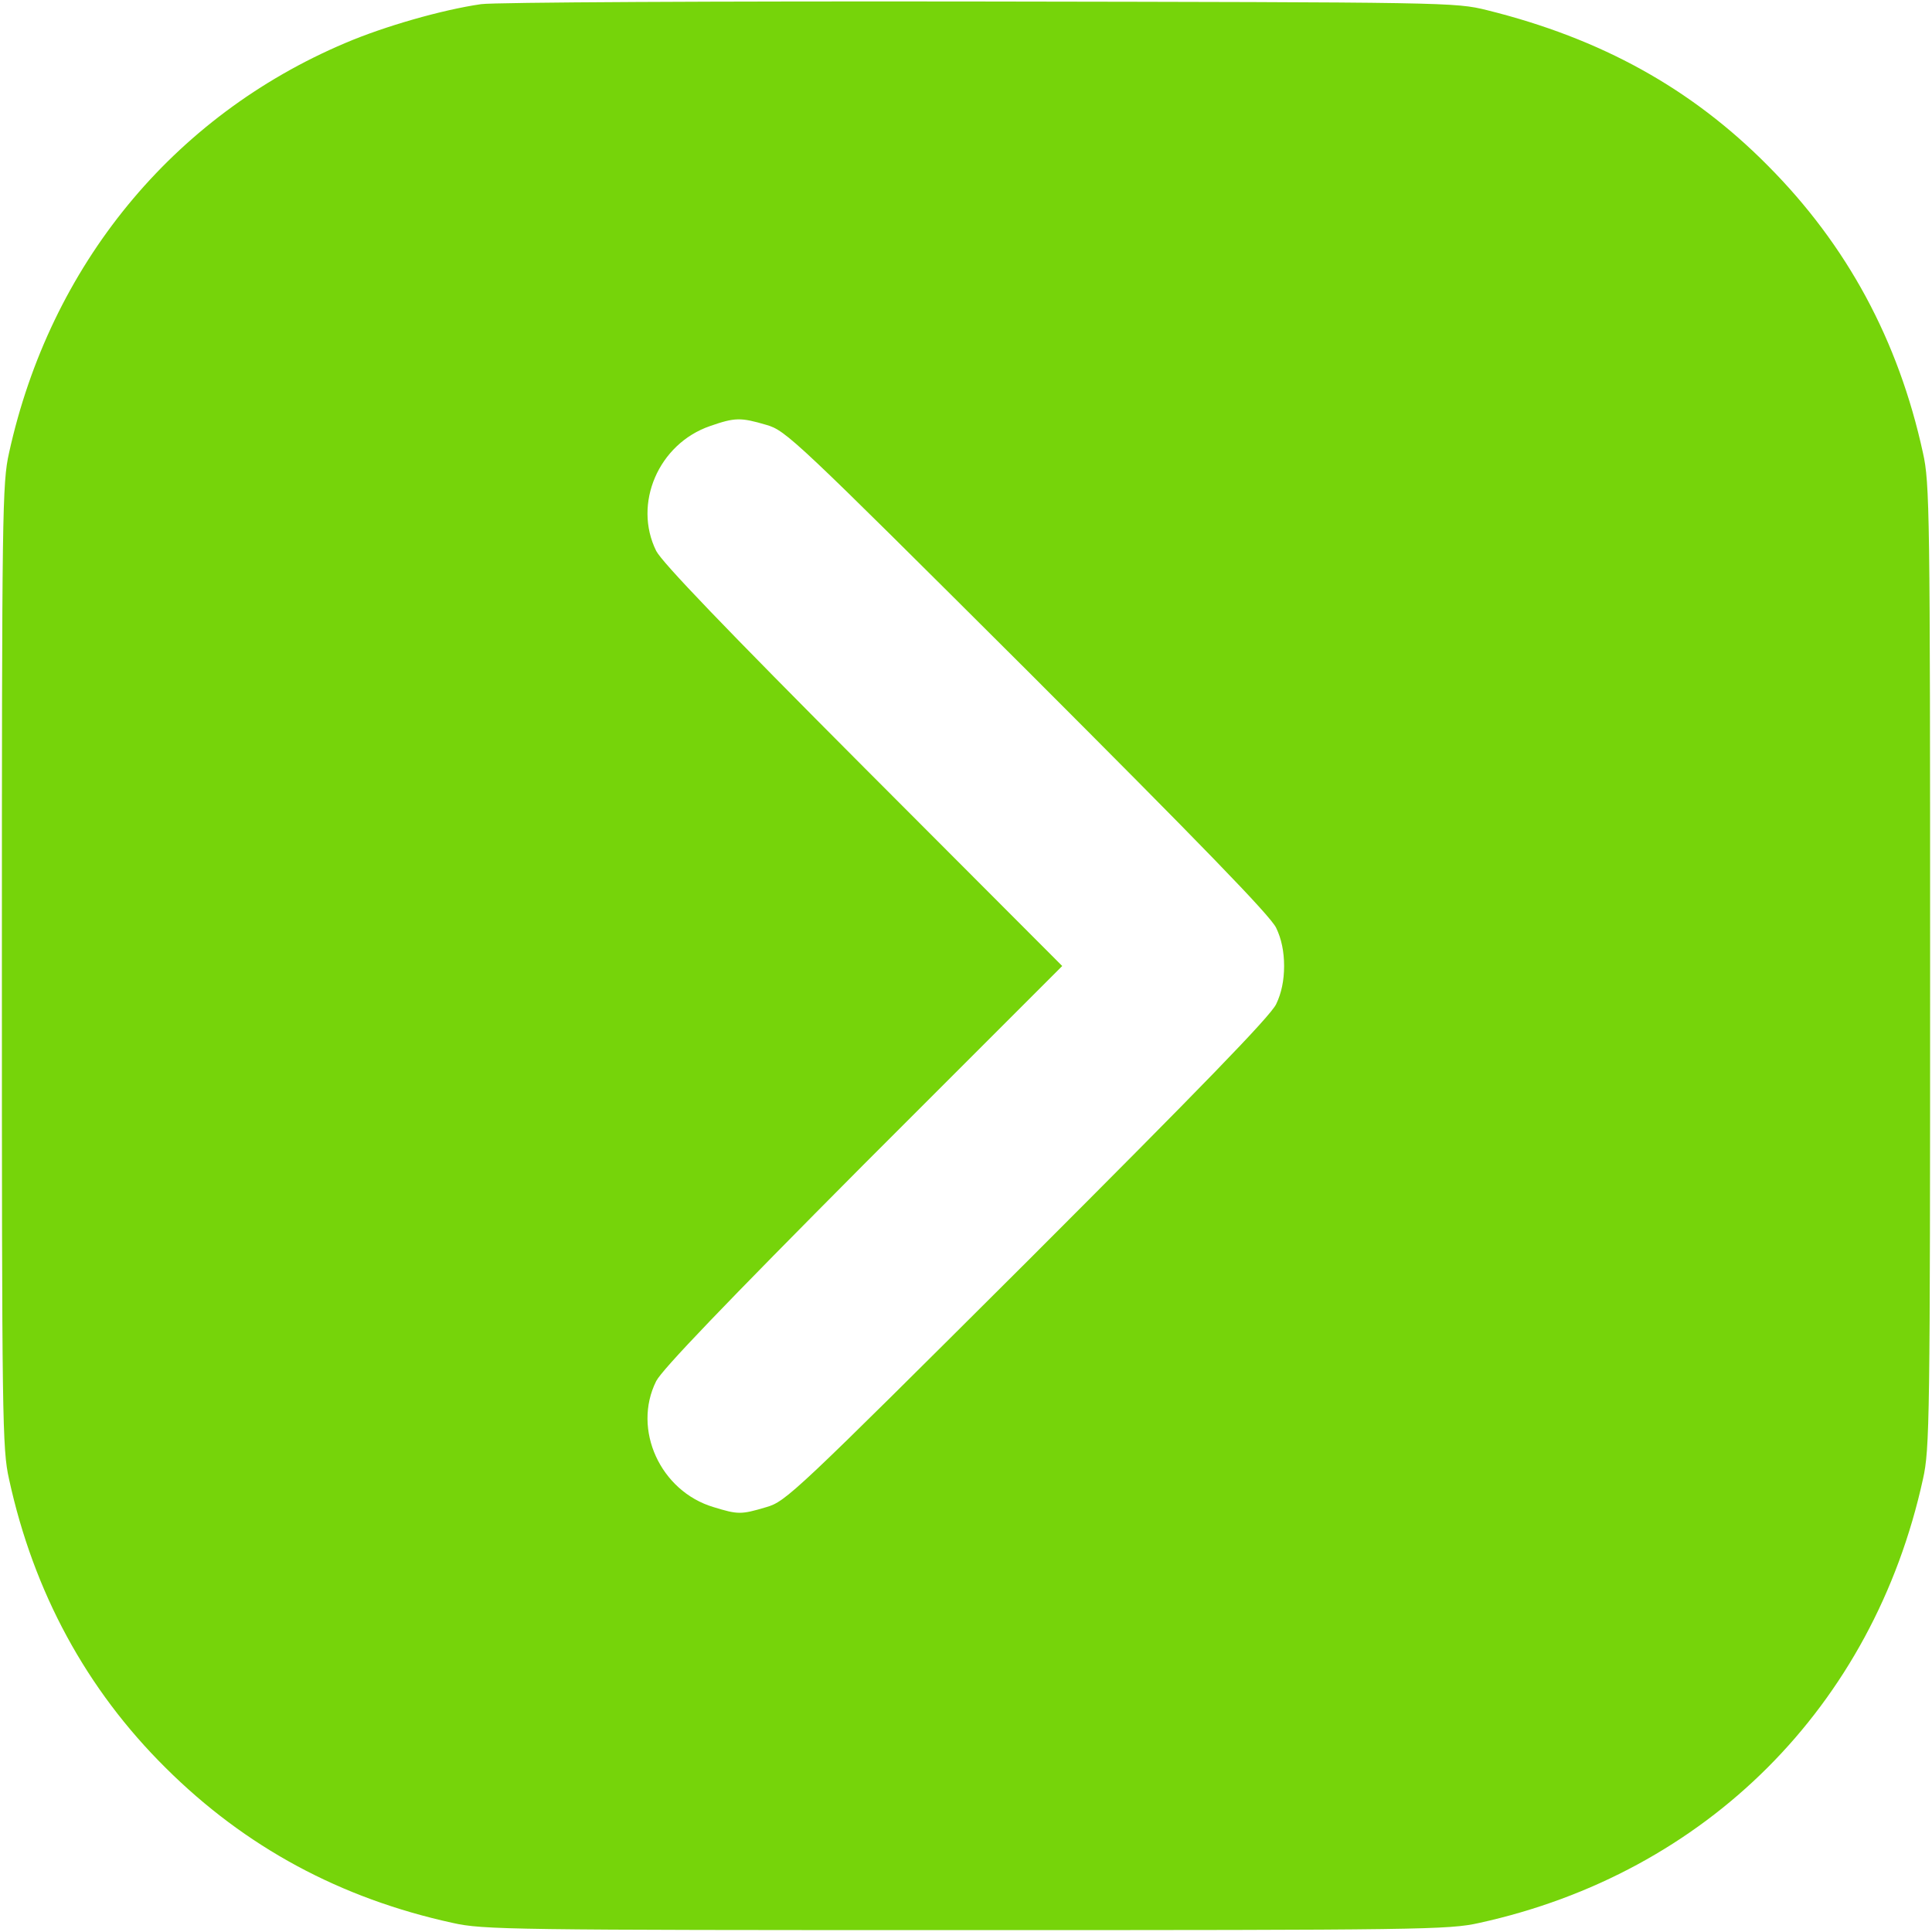 <?xml version="1.0" standalone="no"?>
<!DOCTYPE svg PUBLIC "-//W3C//DTD SVG 20010904//EN"
 "http://www.w3.org/TR/2001/REC-SVG-20010904/DTD/svg10.dtd">
<svg version="1.0" xmlns="http://www.w3.org/2000/svg"
 width="18px" height="18px" viewBox="0 0 512 512"
 preserveAspectRatio="xMidYMid meet">

<g transform="translate(0,512) scale(0.1,-0.1)"
fill="#76D40A" stroke="none">
<path d="M1275 5109 c-104 -15 -257 -59 -360 -103 -458 -194 -782 -590 -891
-1086 -18 -80 -19 -153 -19 -1360 0 -1207 1 -1280 19 -1360 65 -299 205 -557
415 -765 211 -210 463 -346 761 -411 80 -18 153 -19 1360 -19 1207 0 1280 1
1360 19 602 132 1044 574 1176 1176 18 80 19 153 19 1360 0 1207 -1 1280 -19
1360 -65 298 -201 550 -411 761 -203 205 -442 337 -744 412 -85 21 -98 21
-1346 23 -693 1 -1287 -2 -1320 -7z m756 -1115 c52 -15 75 -37 692 -652 457
-457 644 -649 659 -681 14 -29 21 -63 21 -101 0 -38 -7 -72 -21 -101 -15 -32
-202 -224 -659 -681 -617 -615 -640 -637 -692 -652 -67 -20 -75 -20 -140 0
-141 42 -216 206 -152 334 16 31 182 204 549 573 l527 527 -527 528 c-367 368
-533 541 -549 572 -62 125 6 284 143 331 66 23 81 23 149 3z"/>
</g>
</svg>
